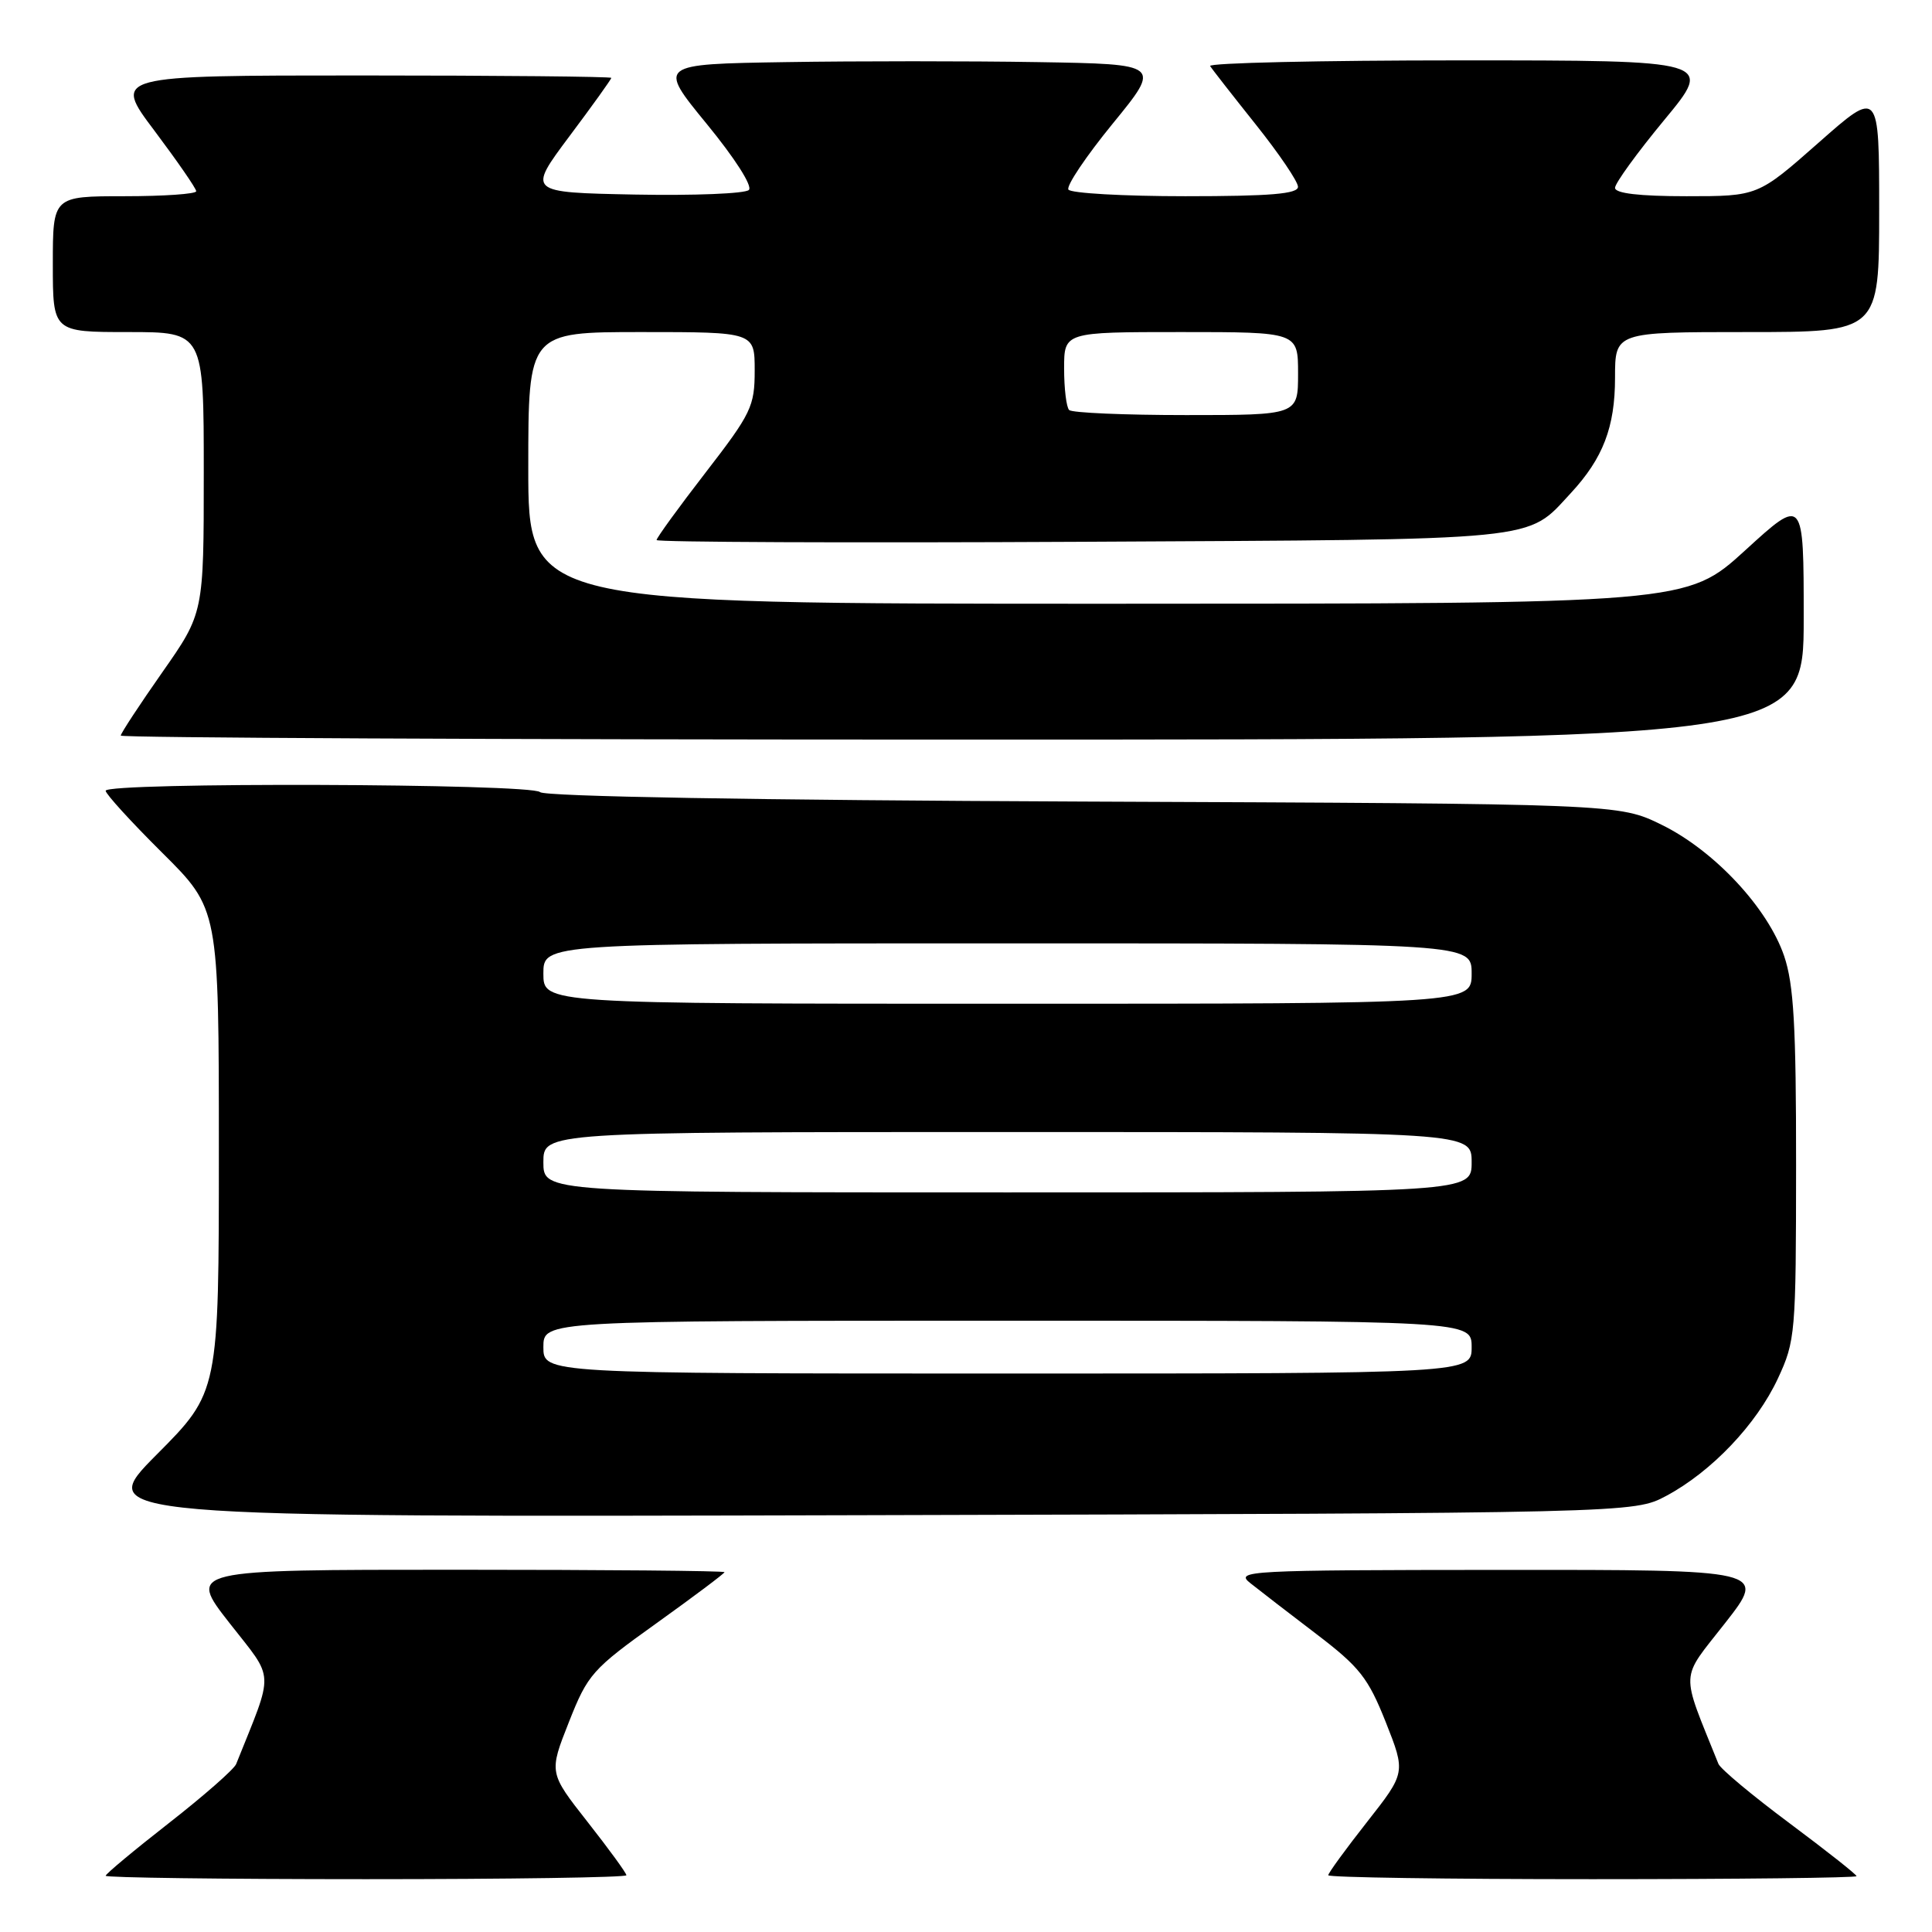 <?xml version="1.0" encoding="UTF-8" standalone="no"?>
<!DOCTYPE svg PUBLIC "-//W3C//DTD SVG 1.1//EN" "http://www.w3.org/Graphics/SVG/1.1/DTD/svg11.dtd" >
<svg xmlns="http://www.w3.org/2000/svg" xmlns:xlink="http://www.w3.org/1999/xlink" version="1.1" viewBox="0 0 256 256">
 <g >
 <path fill="currentColor"
d=" M 83.00 248.48 C 83.00 248.19 80.69 245.02 77.86 241.42 C 72.73 234.89 72.73 234.89 75.38 228.19 C 77.89 221.83 78.47 221.18 87.01 215.07 C 91.95 211.53 96.00 208.49 96.00 208.32 C 96.00 208.14 80.00 208.00 60.44 208.00 C 24.89 208.00 24.89 208.00 30.41 215.06 C 36.45 222.78 36.37 221.07 31.29 233.75 C 31.01 234.44 27.01 237.95 22.39 241.56 C 17.78 245.16 14.00 248.31 14.00 248.55 C 14.00 248.80 29.52 249.00 48.50 249.00 C 67.47 249.00 83.00 248.77 83.00 248.48 Z  M 246.00 248.60 C 246.00 248.38 241.99 245.22 237.10 241.57 C 232.20 237.92 227.97 234.39 227.70 233.72 C 222.63 221.09 222.55 222.78 228.59 215.06 C 234.11 208.00 234.11 208.00 198.81 208.02 C 165.18 208.04 163.60 208.13 165.67 209.77 C 166.86 210.72 170.79 213.75 174.40 216.50 C 180.16 220.89 181.28 222.31 183.62 228.19 C 186.27 234.89 186.27 234.89 181.14 241.42 C 178.31 245.02 176.00 248.19 176.00 248.48 C 176.00 248.77 191.75 249.00 211.00 249.00 C 230.25 249.00 246.00 248.82 246.00 248.60 Z  M 220.79 198.21 C 226.79 195.00 232.74 188.75 235.58 182.66 C 237.90 177.68 237.98 176.68 237.99 154.43 C 238.00 135.93 237.68 130.43 236.41 126.68 C 234.24 120.31 227.16 112.72 220.20 109.30 C 214.50 106.50 214.50 106.50 143.51 106.21 C 100.12 106.03 72.14 105.54 71.56 104.96 C 70.41 103.81 14.00 103.63 14.00 104.78 C 14.00 105.20 17.37 108.90 21.50 113.00 C 29.00 120.45 29.00 120.45 29.00 152.45 C 29.00 184.46 29.00 184.46 20.75 192.75 C 12.51 201.04 12.51 201.04 114.50 200.77 C 216.50 200.50 216.50 200.50 220.79 198.21 Z  M 239.00 81.92 C 239.00 65.84 239.00 65.84 231.25 72.92 C 223.50 79.99 223.50 79.99 146.75 80.00 C 70.00 80.00 70.00 80.00 70.00 62.00 C 70.00 44.00 70.00 44.00 85.00 44.00 C 100.00 44.00 100.00 44.00 100.00 49.10 C 100.00 53.84 99.55 54.78 93.50 62.61 C 89.92 67.24 87.00 71.27 87.00 71.56 C 87.00 71.84 112.31 71.95 143.25 71.79 C 205.00 71.47 202.18 71.75 208.14 65.34 C 212.41 60.73 214.00 56.60 214.00 50.05 C 214.00 44.00 214.00 44.00 231.50 44.00 C 249.00 44.00 249.00 44.00 249.00 27.91 C 249.00 11.82 249.00 11.82 240.97 18.91 C 232.93 26.00 232.93 26.00 223.47 26.00 C 217.20 26.00 214.00 25.62 214.00 24.89 C 214.00 24.28 216.94 20.23 220.53 15.89 C 227.06 8.00 227.06 8.00 193.47 8.00 C 175.00 8.00 160.09 8.34 160.35 8.75 C 160.60 9.16 163.33 12.65 166.40 16.50 C 169.47 20.35 171.99 24.06 171.99 24.75 C 172.00 25.69 168.35 26.00 157.06 26.00 C 148.84 26.00 141.87 25.60 141.57 25.12 C 141.27 24.63 143.92 20.69 147.45 16.37 C 153.88 8.50 153.88 8.50 137.50 8.23 C 128.50 8.08 113.48 8.08 104.14 8.23 C 87.16 8.50 87.16 8.50 93.63 16.40 C 97.37 20.96 99.74 24.66 99.23 25.17 C 98.74 25.66 91.94 25.93 84.11 25.78 C 69.89 25.50 69.89 25.50 75.44 18.07 C 78.50 13.99 81.00 10.50 81.00 10.32 C 81.00 10.15 66.14 10.00 47.98 10.00 C 14.95 10.00 14.95 10.00 20.48 17.34 C 23.51 21.38 26.00 24.98 26.00 25.34 C 26.00 25.70 21.73 26.00 16.50 26.00 C 7.00 26.00 7.00 26.00 7.00 35.00 C 7.00 44.00 7.00 44.00 17.00 44.00 C 27.00 44.00 27.00 44.00 27.00 62.62 C 27.00 81.24 27.00 81.24 21.50 89.09 C 18.48 93.40 16.00 97.18 16.00 97.47 C 16.00 97.76 66.17 98.00 127.50 98.00 C 239.00 98.00 239.00 98.00 239.00 81.92 Z  M 72.00 178.50 C 72.00 175.00 72.00 175.00 133.50 175.00 C 195.00 175.00 195.00 175.00 195.00 178.50 C 195.00 182.00 195.00 182.00 133.50 182.00 C 72.00 182.00 72.00 182.00 72.00 178.50 Z  M 72.00 154.00 C 72.00 150.00 72.00 150.00 133.50 150.00 C 195.00 150.00 195.00 150.00 195.00 154.00 C 195.00 158.00 195.00 158.00 133.50 158.00 C 72.00 158.00 72.00 158.00 72.00 154.00 Z  M 72.00 129.00 C 72.00 125.00 72.00 125.00 133.50 125.00 C 195.00 125.00 195.00 125.00 195.00 129.00 C 195.00 133.00 195.00 133.00 133.50 133.00 C 72.00 133.00 72.00 133.00 72.00 129.00 Z  M 141.67 54.33 C 141.30 53.97 141.00 51.49 141.00 48.83 C 141.00 44.00 141.00 44.00 156.50 44.00 C 172.00 44.00 172.00 44.00 172.00 49.50 C 172.00 55.00 172.00 55.00 157.17 55.00 C 149.01 55.00 142.03 54.70 141.67 54.33 Z "/>
</g>
</svg>